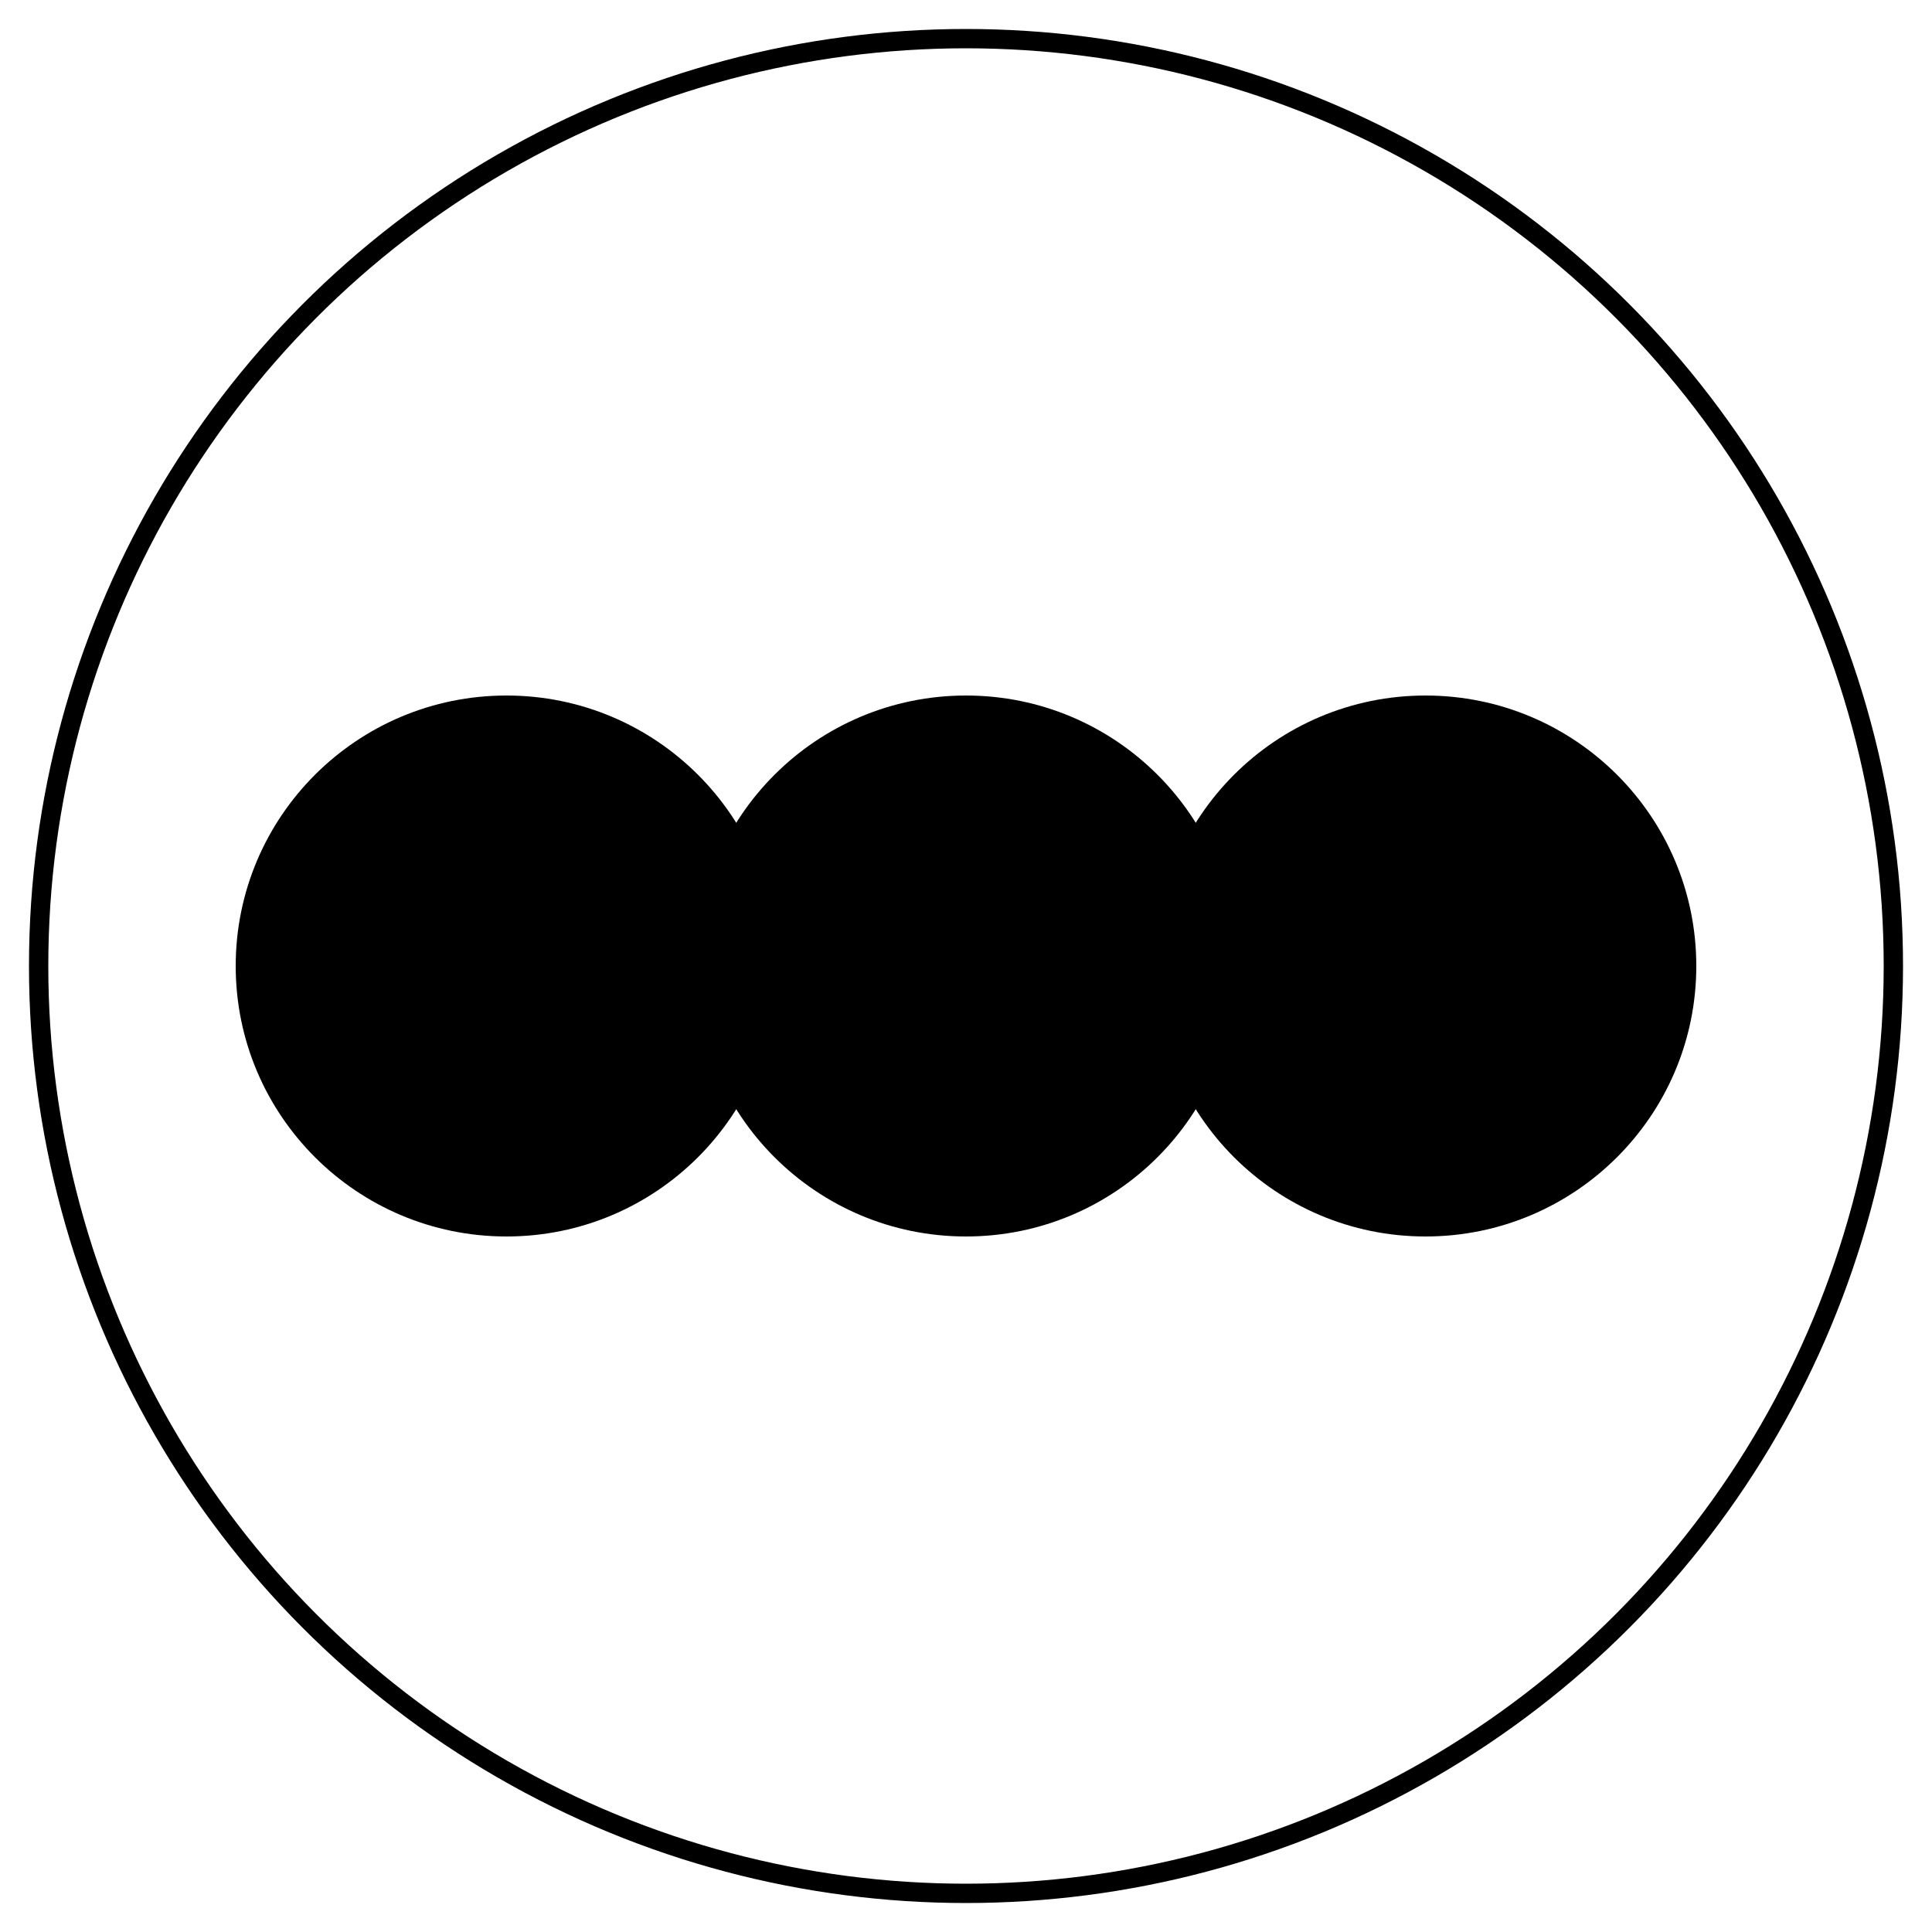 <?xml version="1.0" encoding="UTF-8"?>
<svg width="500px" height="500px" viewBox="0 0 500 500" version="1.1" xmlns="http://www.w3.org/2000/svg"
    xmlns:xlink="http://www.w3.org/1999/xlink">
    <title>letterboxd-bimo-edition</title>

    <g id="letterboxd-decal" stroke="none" fill="none">
        <circle id="Circle" stroke="black" stroke-width="5" cx="250" cy="250" r="240" />

        <g id="Dots" transform="translate(61, 180)">
            <g id="Green">
                <ellipse fill="black" stroke-width="2" cx="189" cy="70" rx="70.079" ry="70" />
            </g>

            <g id="Blue" transform="translate(248.153, 0)">
                <ellipse fill="black" stroke-width="2" cx="59.769" cy="70" rx="70.079" ry="70" />
            </g>
            <g id="Orange">
                <ellipse fill="black" stroke-width="2" cx="70.079" cy="70" rx="70.079" ry="70" />
            </g>
        </g>
    </g>
</svg>
